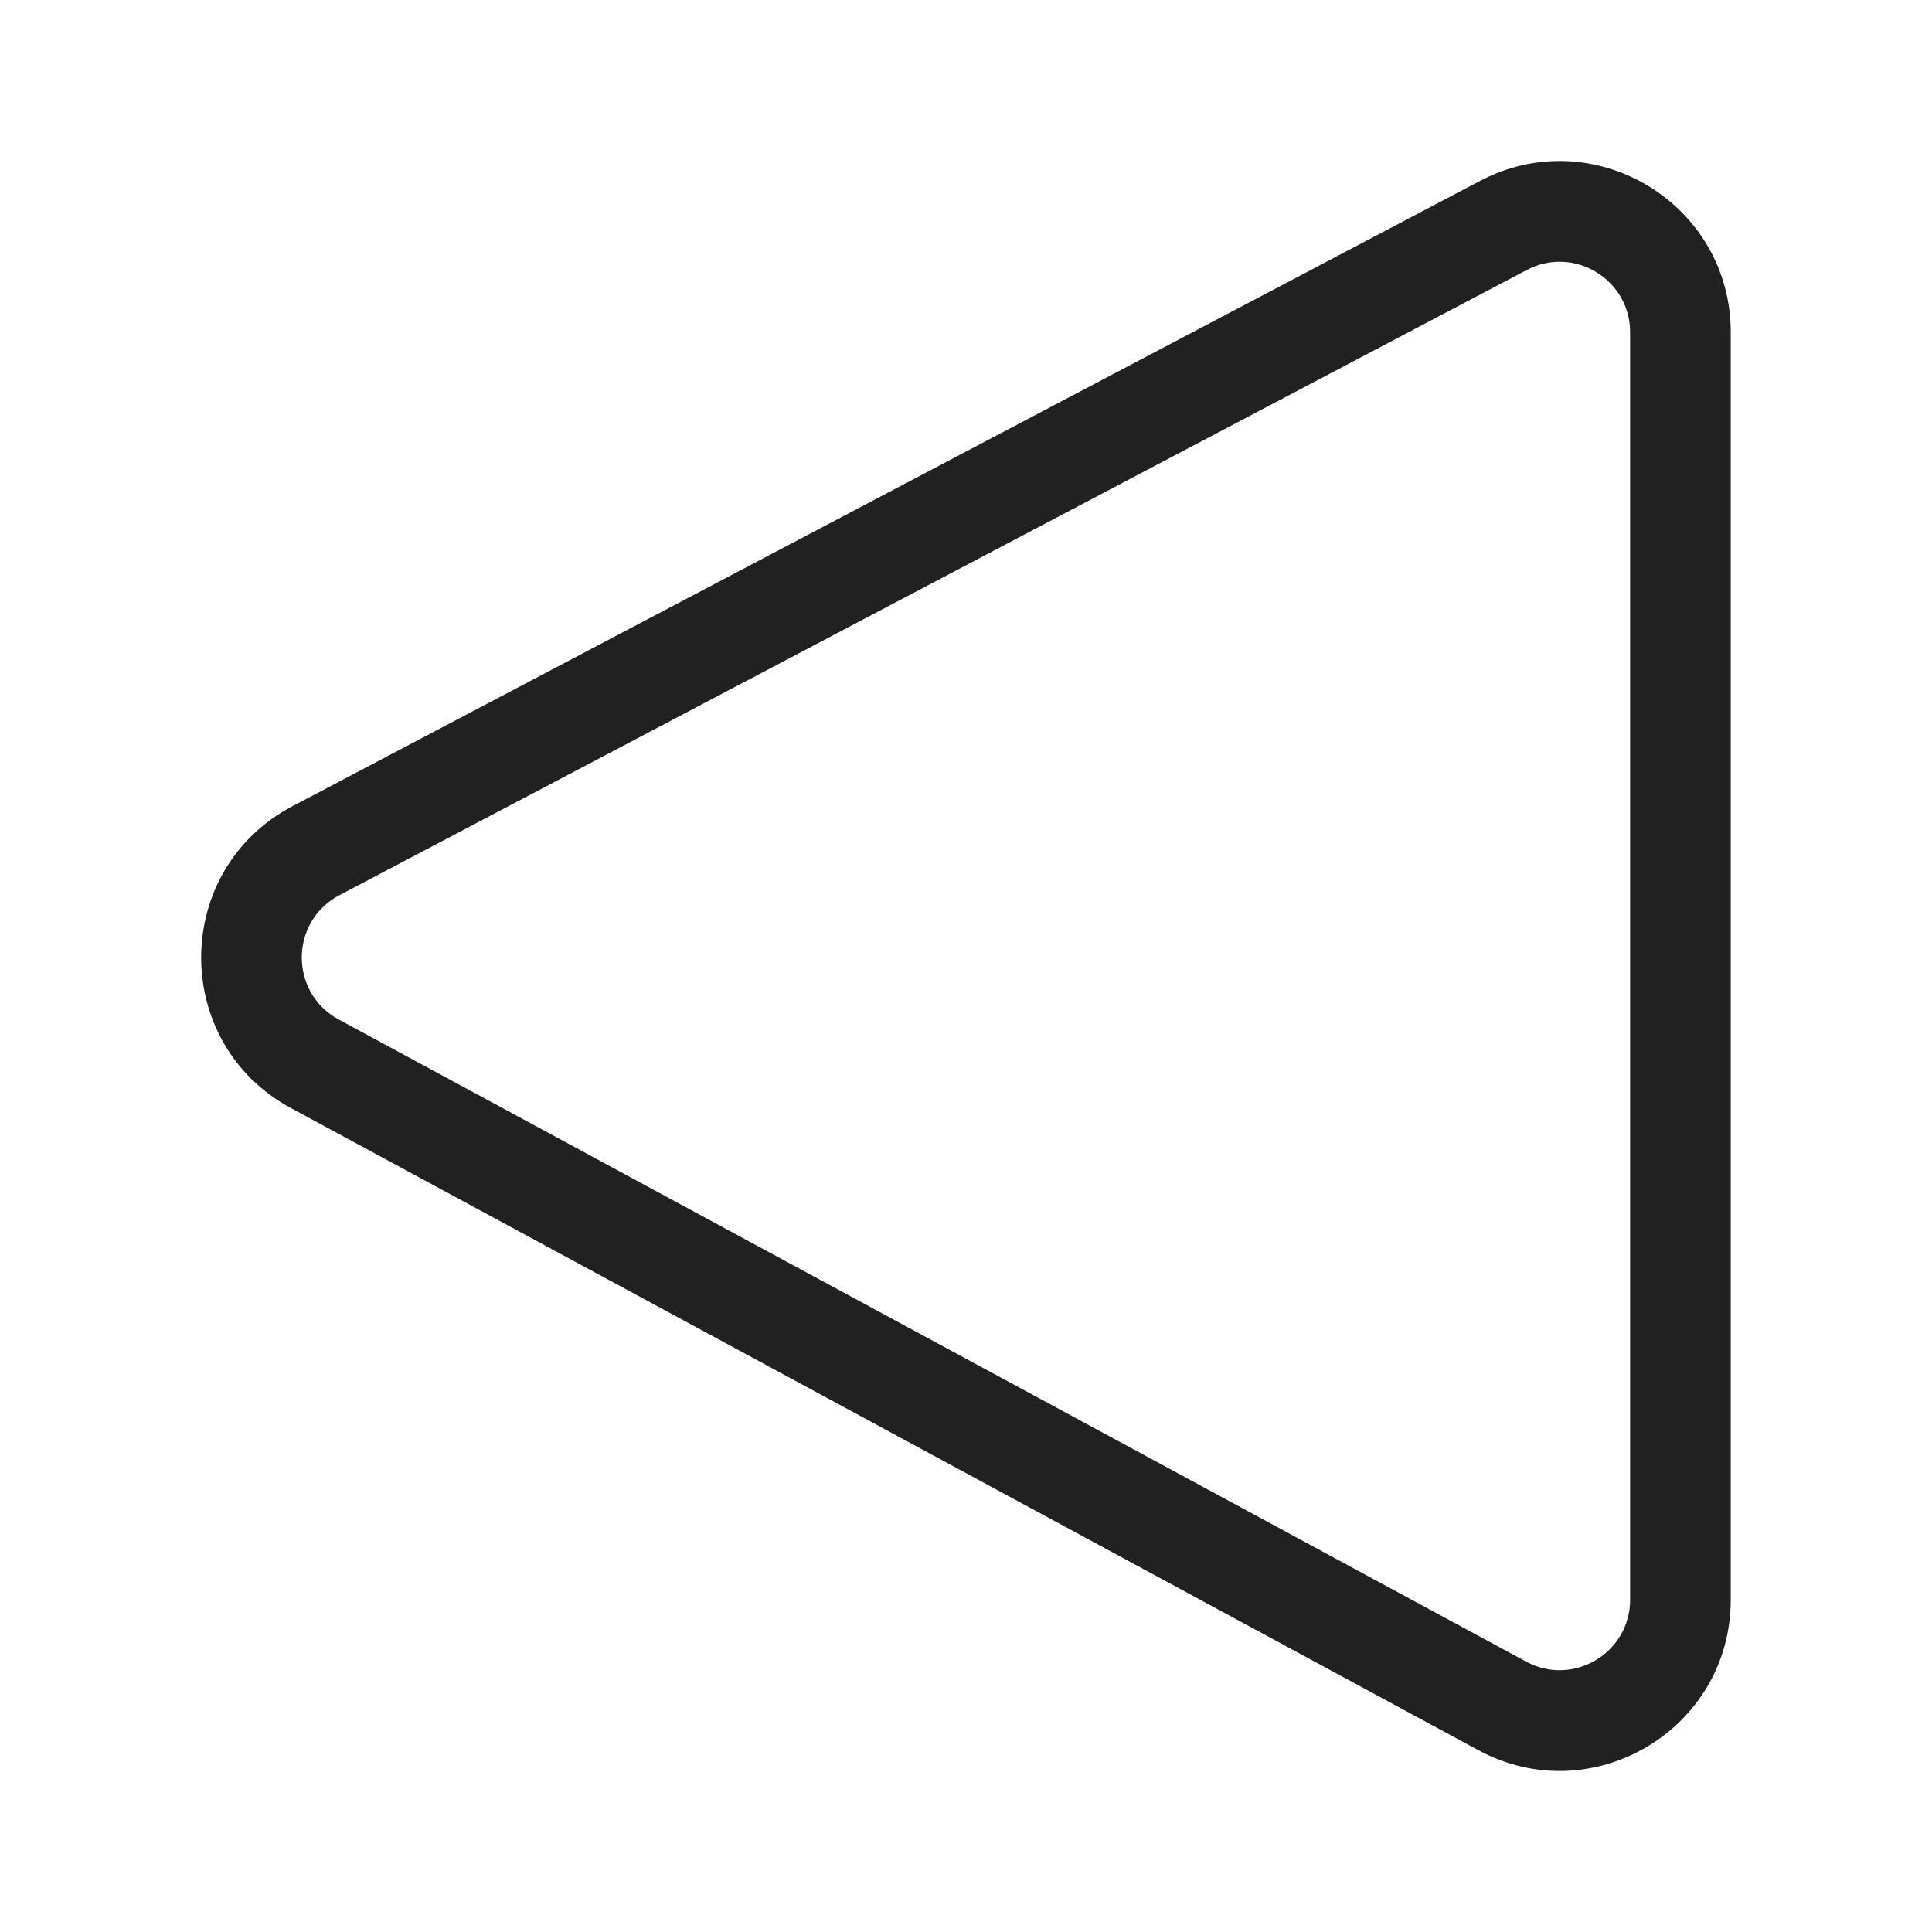 <svg width="48" height="48" viewBox="0 0 48 48" fill="none" xmlns="http://www.w3.org/2000/svg">
<path d="M8.433 22.241C7.194 22.893 7.184 24.663 8.416 25.329L37.917 41.283C39.083 41.913 40.5 41.069 40.5 39.743V8.256C40.5 6.939 39.1 6.094 37.934 6.707L8.433 22.241ZM7.226 27.528C4.237 25.911 4.26 21.613 7.268 20.029L36.77 4.495C39.6 3.005 43 5.057 43 8.256V39.743C43 42.963 39.56 45.013 36.728 43.482L7.226 27.528Z" fill="#212121"/>
</svg>
